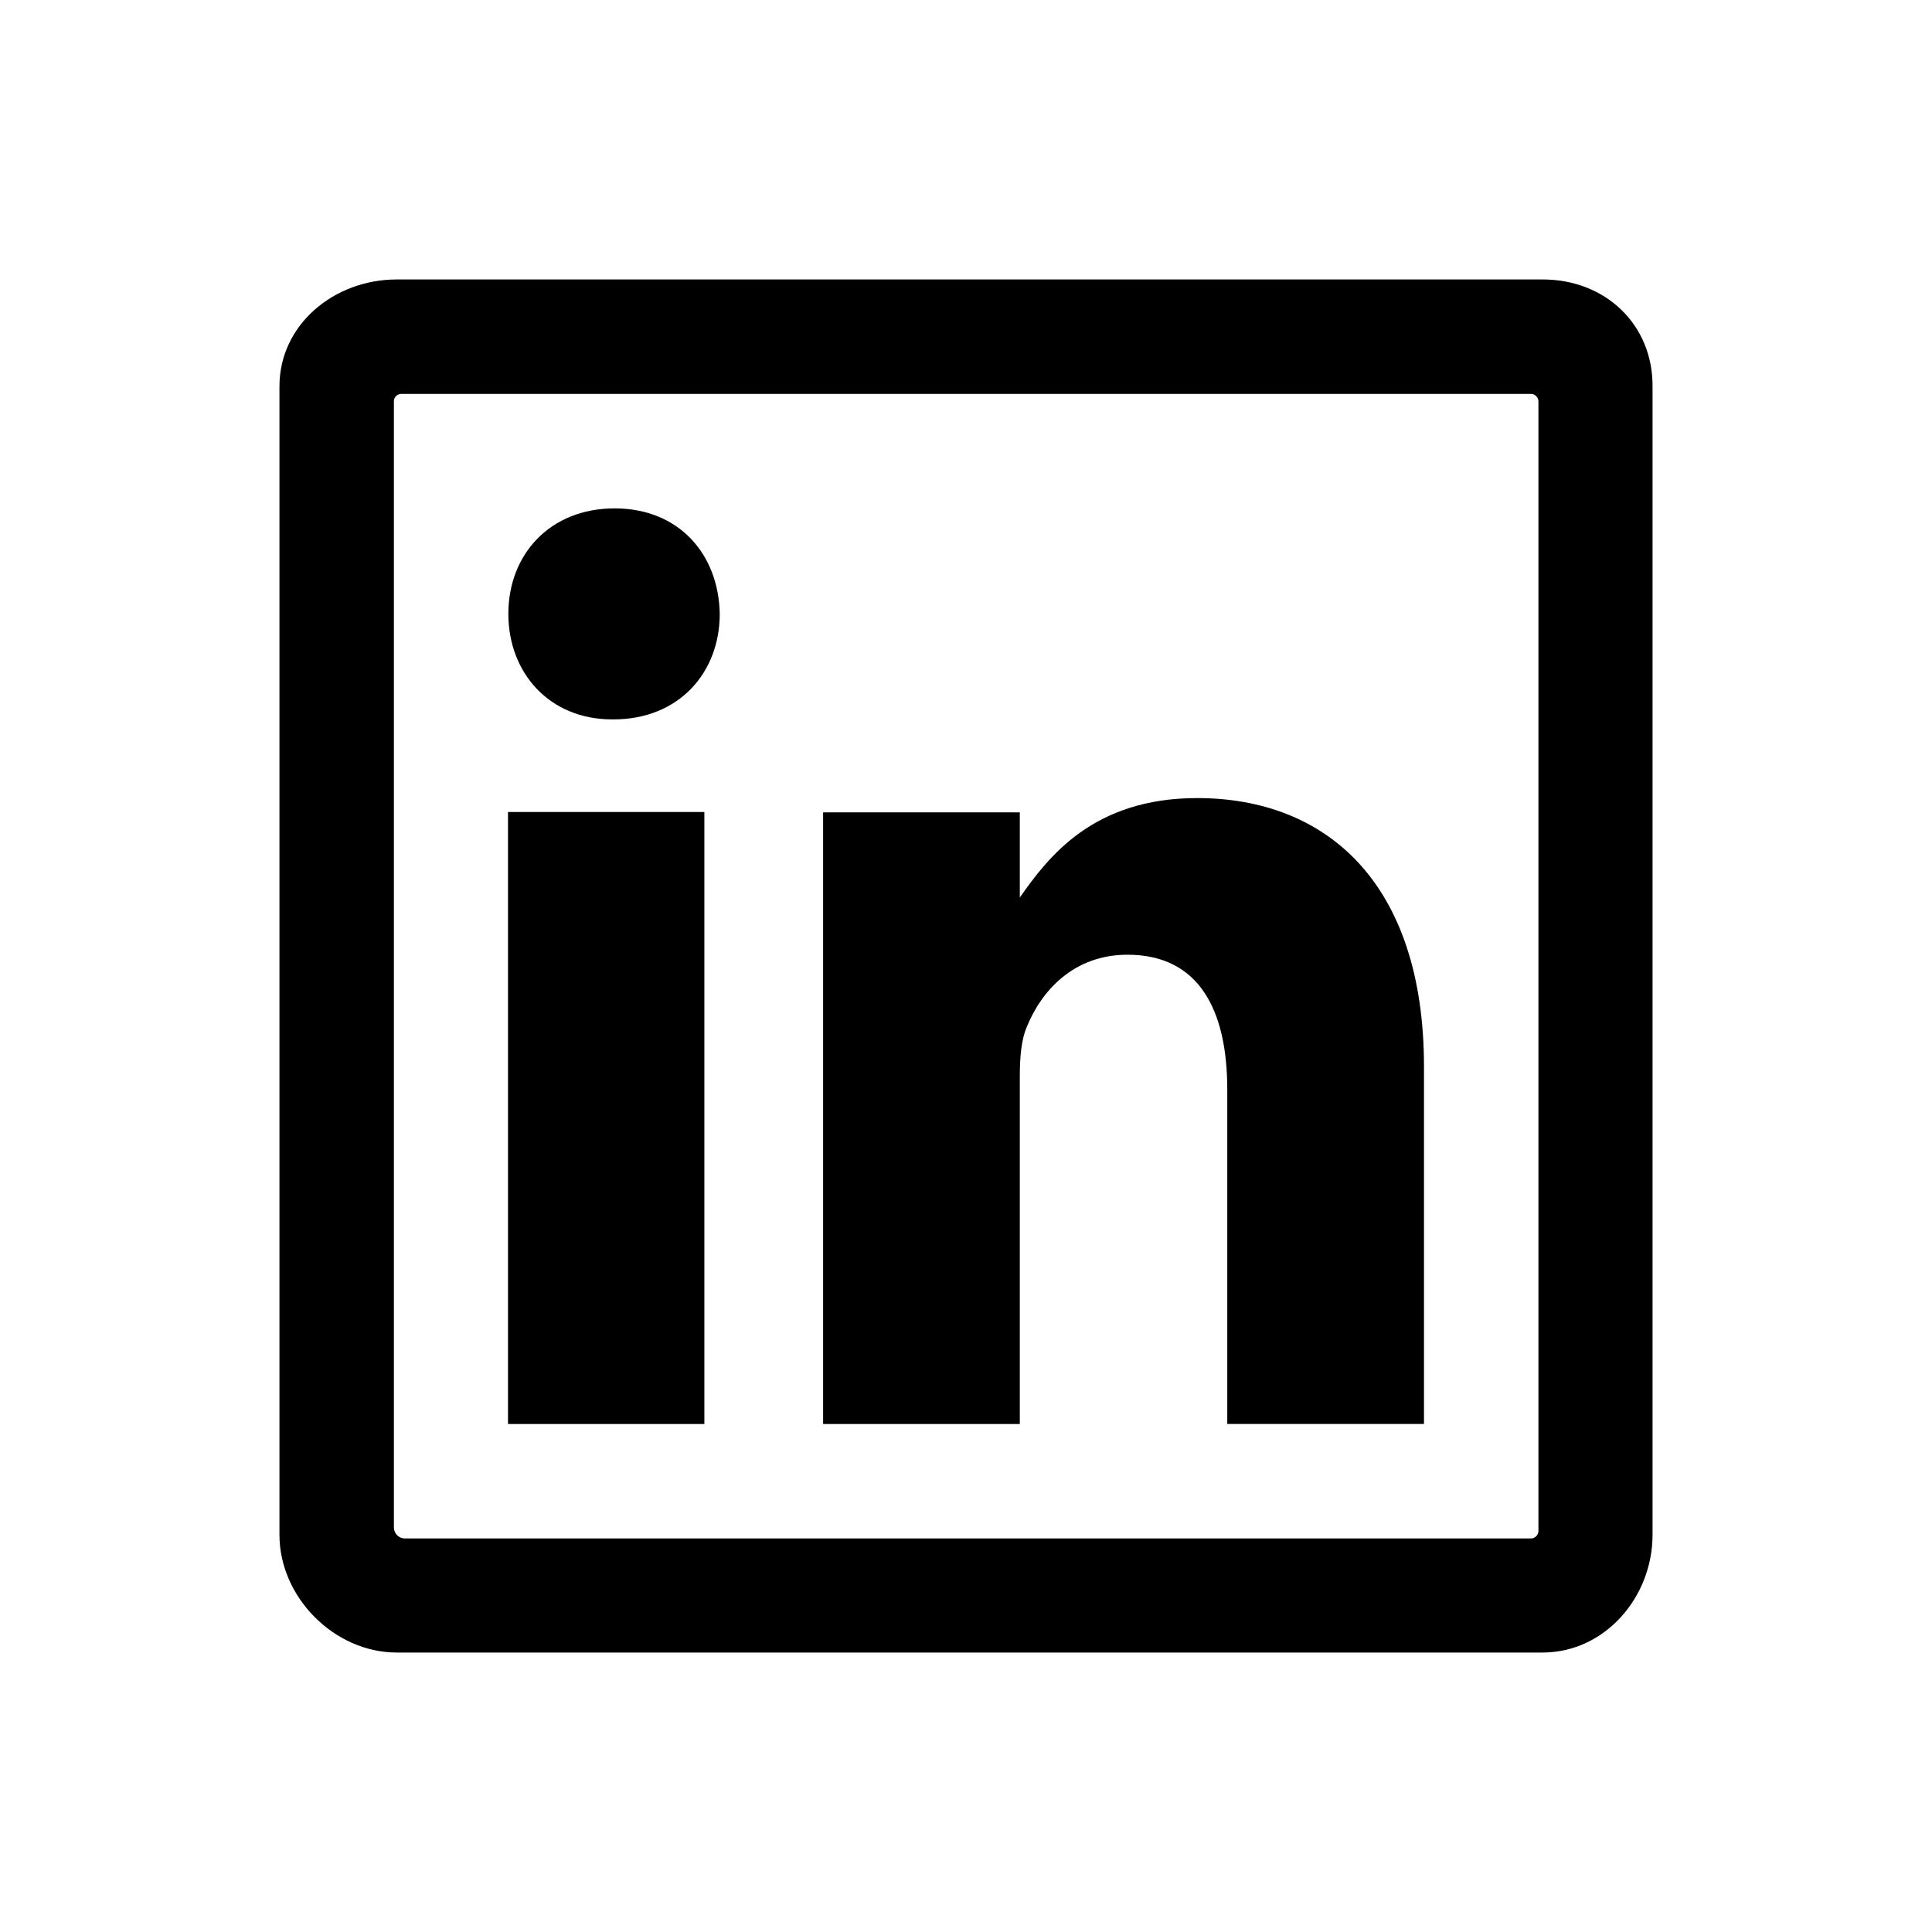 <?xml version="1.0" encoding="utf-8"?>
<!-- Generator: Adobe Illustrator 16.0.4, SVG Export Plug-In . SVG Version: 6.00 Build 0)  -->
<!DOCTYPE svg PUBLIC "-//W3C//DTD SVG 1.1//EN" "http://www.w3.org/Graphics/SVG/1.1/DTD/svg11.dtd">
<svg version="1.1" id="Layer_1" xmlns="http://www.w3.org/2000/svg" xmlns:xlink="http://www.w3.org/1999/xlink" x="0px" y="0px"
	 width="159.5px" height="159.5px" viewBox="58.5 58.5 159.5 159.5" enable-background="new 58.5 58.5 159.5 159.5"
	 xml:space="preserve">
<g>
	<g>
		<path d="M116.65,176.061v-50.522h-16.211v50.522H116.65L116.65,176.061z M109.15,117.891c5.404,0,8.77-3.868,8.77-8.71
			c-0.089-4.931-3.366-8.711-8.682-8.711c-5.315,0-8.77,3.78-8.77,8.711c0,4.842,3.366,8.71,8.563,8.71H109.15L109.15,117.891z"/>
		<path d="M157.339,124.387c-8.593,0-12.284,4.843-14.646,8.209v-7.028h-16.24v50.493h16.24V147.3c0-1.477,0.119-2.953,0.562-3.986
			c1.181-2.953,3.838-5.995,8.326-5.995c5.876,0,8.239,4.518,8.239,11.132v27.608h16.24v-29.499
			C176.06,131.414,168.029,124.387,157.339,124.387z"/>
	</g>
	<path d="M185.863,81.571H91.256c-5.167,0-9.685,3.721-9.685,8.829v94.814c0,5.138,4.518,9.715,9.685,9.715h94.578
		c5.197,0,9.095-4.607,9.095-9.715V90.4C194.958,85.292,191.031,81.571,185.863,81.571z M184.918,185.509
		c-0.325,0-92.452,0-92.983,0s-0.916-0.413-0.916-0.915s0-92.659,0-92.983s0.295-0.591,0.591-0.591s93.013,0,93.308,0
		s0.59,0.295,0.59,0.591c0,6.88,0,92.983,0,93.308C185.509,185.185,185.243,185.509,184.918,185.509z"/>
</g>
</svg>
